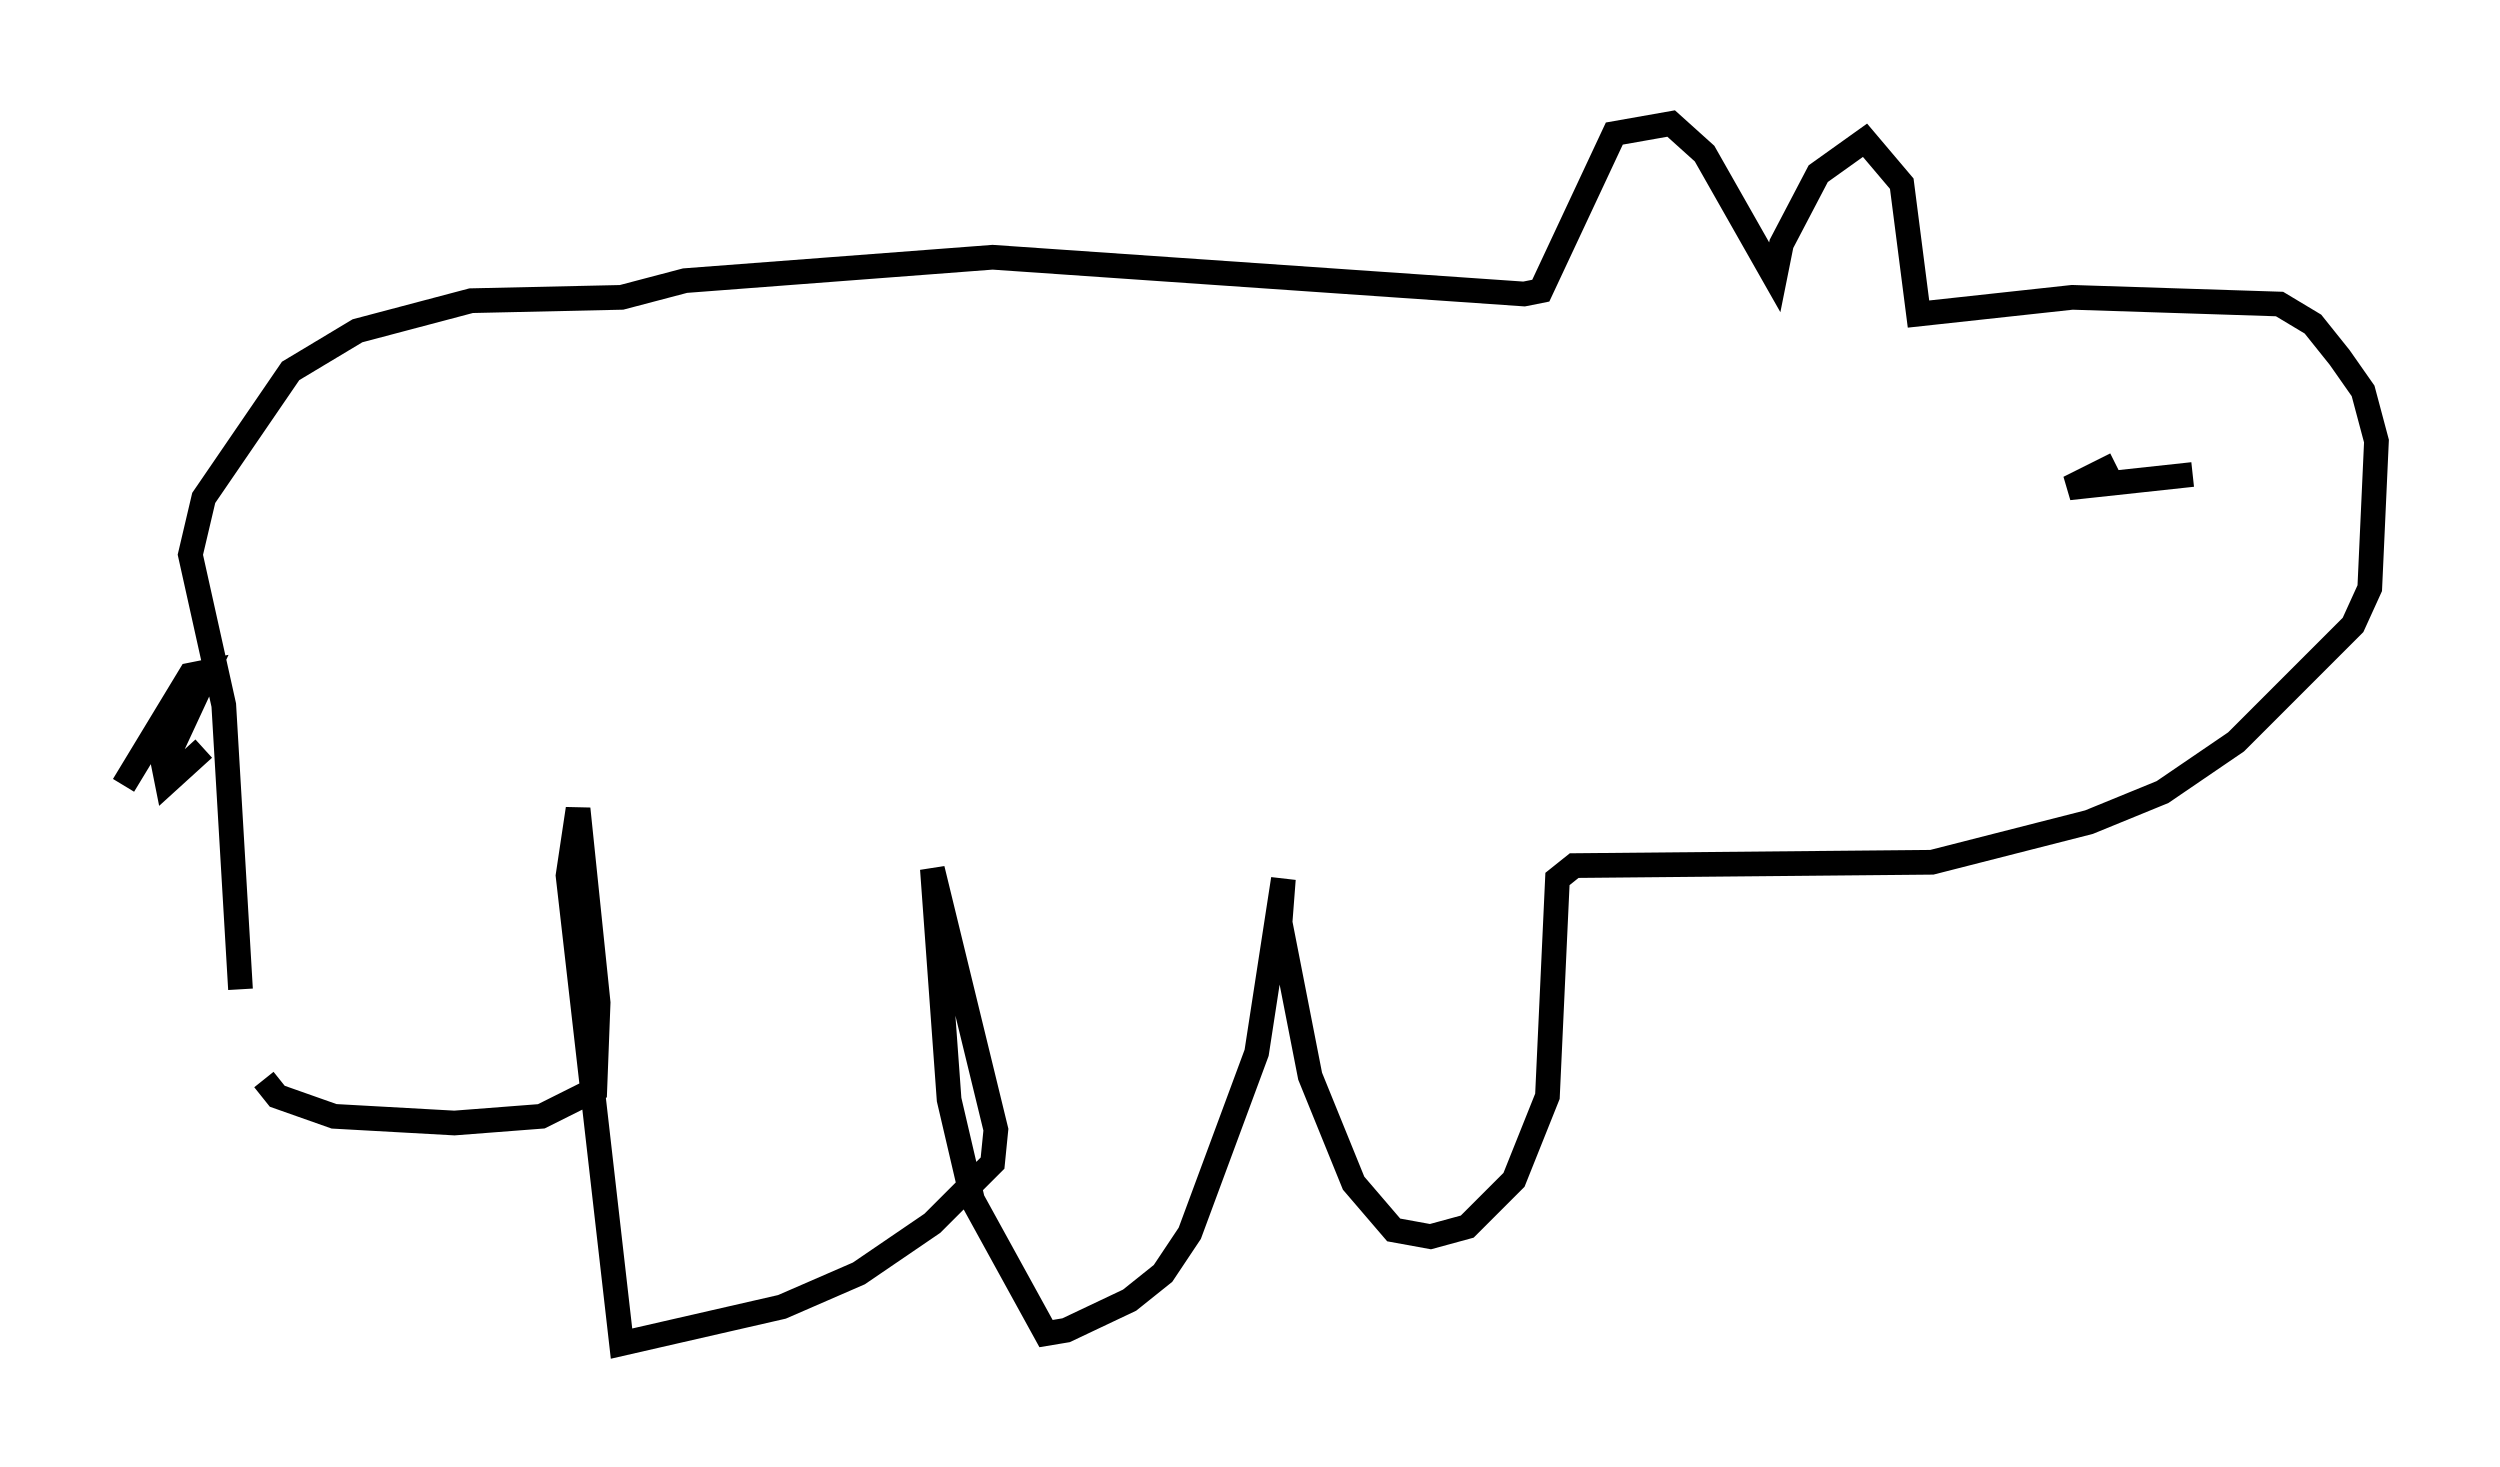 <?xml version="1.0" encoding="utf-8" ?>
<svg baseProfile="full" height="59.391" version="1.1" width="101.203" xmlns="http://www.w3.org/2000/svg" xmlns:ev="http://www.w3.org/2001/xml-events" xmlns:xlink="http://www.w3.org/1999/xlink"><defs /><rect fill="white" height="59.391" width="101.203" x="0" y="0" /><path d="M9.33, 33.146 m1.353, 10.555 l0.541, 0.677 2.3, 0.812 l4.871, 0.271 3.518, -0.271 l2.165, -1.083 0.135, -3.518 l-0.812, -7.848 -0.406, 2.706 l2.165, 18.944 6.495, -1.488 l3.112, -1.353 2.977, -2.03 l2.436, -2.436 0.135, -1.353 l-2.571, -10.555 0.677, 9.337 l0.947, 4.059 2.977, 5.413 l0.812, -0.135 2.571, -1.218 l1.353, -1.083 1.083, -1.624 l2.706, -7.307 1.083, -7.036 l-0.135, 1.759 1.218, 6.225 l1.759, 4.33 1.624, 1.894 l1.488, 0.271 1.488, -0.406 l1.894, -1.894 1.353, -3.383 l0.406, -8.796 0.677, -0.541 l14.479, -0.135 6.36, -1.624 l2.977, -1.218 2.977, -2.03 l4.736, -4.736 0.677, -1.488 l0.271, -5.954 -0.541, -2.03 l-0.947, -1.353 -1.083, -1.353 l-1.353, -0.812 -8.39, -0.271 l-6.225, 0.677 -0.677, -5.277 l-1.488, -1.759 -1.894, 1.353 l-1.488, 2.842 -0.271, 1.353 l-2.842, -5.007 -1.353, -1.218 l-2.3, 0.406 -2.977, 6.36 l-0.677, 0.135 -21.515, -1.488 l-12.449, 0.947 -2.571, 0.677 l-6.089, 0.135 -4.601, 1.218 l-2.706, 1.624 -3.518, 5.142 l-0.541, 2.3 1.353, 6.089 l0.677, 11.502 m-1.488, -9.743 l-1.488, 1.353 -0.135, -0.677 l1.759, -3.789 -0.677, 0.135 l-2.706, 4.465 m83.761, -12.584 l-5.007, 0.541 1.894, -0.947 " fill="none" stroke="black" stroke-width="1" /></svg>